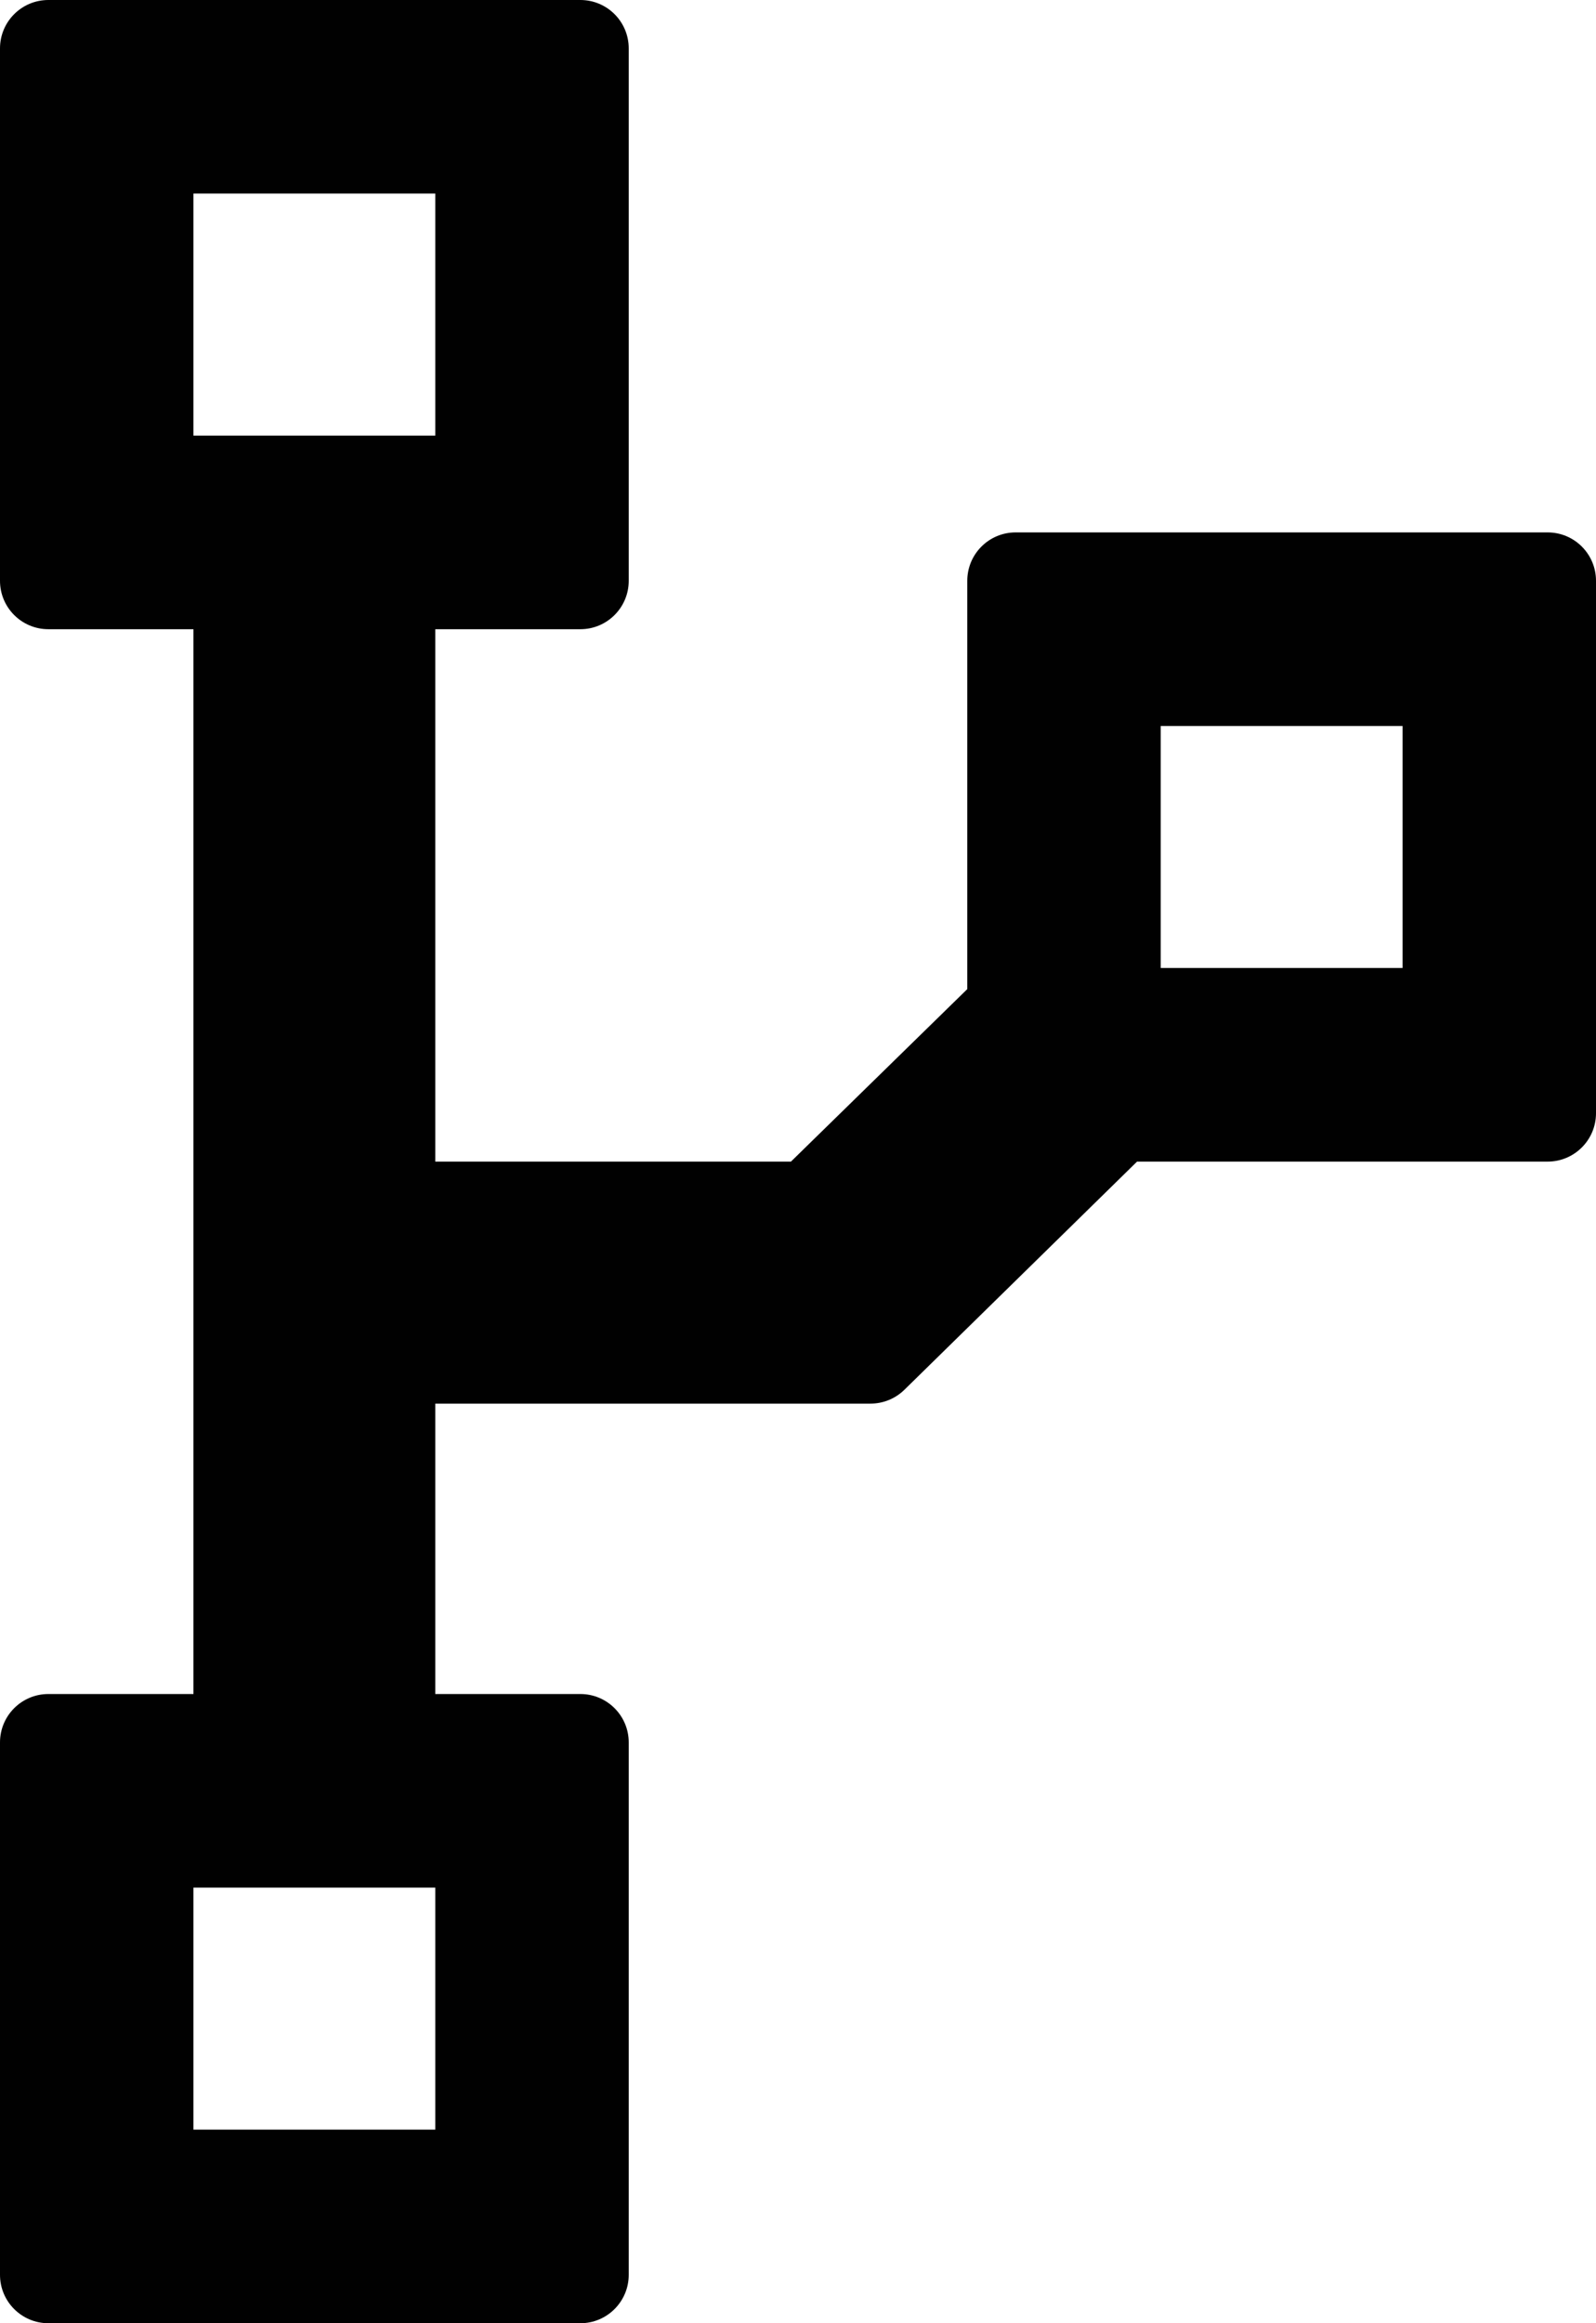 <?xml version="1.0" encoding="utf-8"?>
<!-- Generator: Adobe Illustrator 17.1.0, SVG Export Plug-In . SVG Version: 6.00 Build 0)  -->
<!DOCTYPE svg PUBLIC "-//W3C//DTD SVG 1.1//EN" "http://www.w3.org/Graphics/SVG/1.1/DTD/svg11.dtd">
<svg version="1.1" id="Layer_1" xmlns="http://www.w3.org/2000/svg" xmlns:xlink="http://www.w3.org/1999/xlink" x="0px" y="0px"
	 viewBox="0 0 33 48" enable-background="new 0 0 33 48" xml:space="preserve">
<rect x="4" y="39" fill="none" width="5" height="5"/>
<rect x="4" y="4" fill="none" width="5" height="5"/>
<rect x="29" y="11" fill="none" width="5" height="5"/>
<g>
	<rect x="4" y="4" fill="none" width="5" height="5"/>
	<rect x="4" y="39" fill="none" width="5" height="5"/>
	<rect x="24" y="15" fill="none" width="5" height="5"/>
	<path fill="#010101" d="M32,11H21c-0.552,0-1,0.447-1,1v8.436L16.354,24H9V13h3c0.552,0,1-0.447,1-1V1c0-0.553-0.448-1-1-1H1
		C0.448,0,0,0.447,0,1v11c0,0.553,0.448,1,1,1h3v22H1c-0.552,0-1,0.447-1,1v11c0,0.553,0.448,1,1,1h11c0.552,0,1-0.447,1-1V36
		c0-0.553-0.448-1-1-1H9v-6h9c0.262,0,0.513-0.103,0.7-0.286L23.51,24H32c0.552,0,1-0.447,1-1V12C33,11.447,32.552,11,32,11z M4,4h5
		v5H4V4z M9,44H4v-5h5V44z M29,20h-5v-5h5V20z"/>
</g>
</svg>
